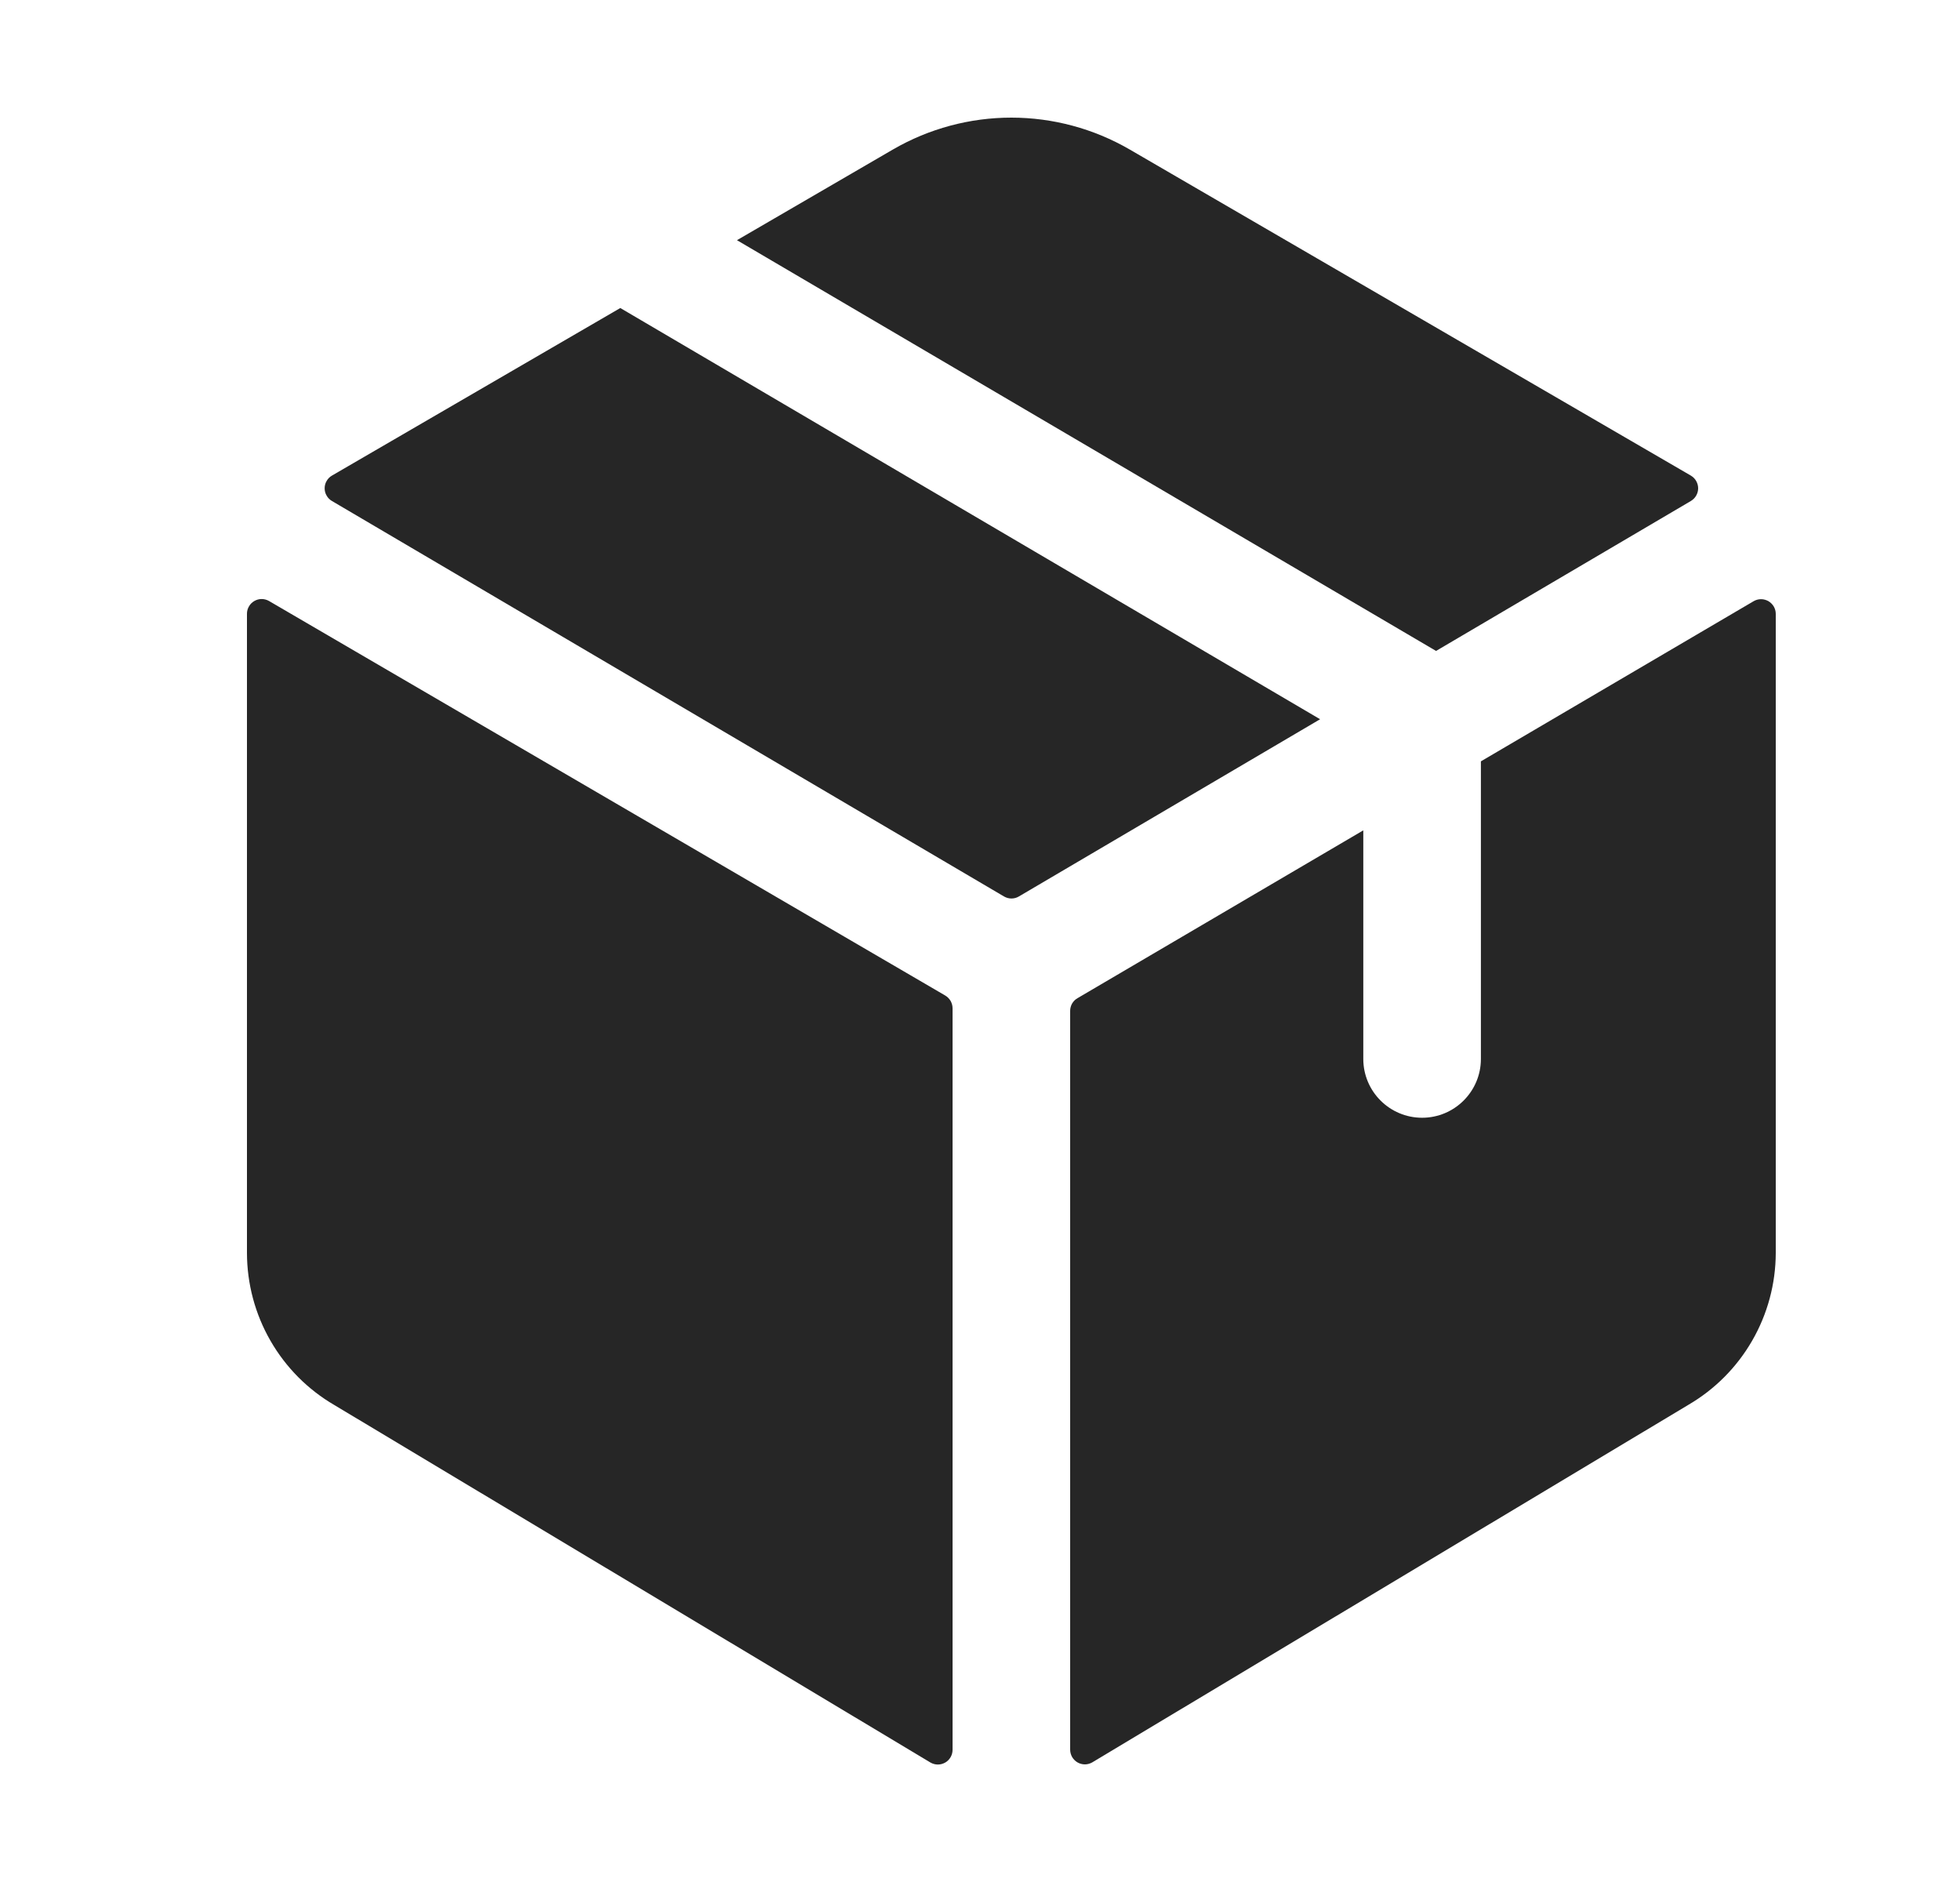 <svg fill="none" height="24" viewBox="0 0 25 24" width="25" xmlns="http://www.w3.org/2000/svg">
    <path clip-rule="evenodd"
        d="M21.567 6.389C21.595 6.372 21.619 6.349 21.635 6.32C21.651 6.292 21.66 6.26 21.66 6.227C21.66 6.194 21.651 6.162 21.635 6.134C21.619 6.105 21.595 6.082 21.567 6.065L14.407 1.905C13.949 1.64 13.429 1.5 12.9 1.5C12.37 1.5 11.85 1.64 11.392 1.905L9.4 3.063L18.317 8.301L21.567 6.389ZM17.389 10.589V13.504C17.389 13.918 17.725 14.254 18.139 14.254C18.553 14.254 18.889 13.918 18.889 13.504V9.709L22.369 7.666C22.397 7.65 22.429 7.641 22.462 7.641C22.495 7.641 22.527 7.65 22.556 7.666C22.584 7.683 22.608 7.706 22.625 7.735C22.641 7.763 22.65 7.795 22.65 7.828V15.979C22.649 16.372 22.545 16.757 22.349 17.097C22.153 17.437 21.871 17.72 21.532 17.917L13.931 22.475C13.903 22.491 13.87 22.5 13.838 22.5C13.805 22.5 13.772 22.491 13.744 22.475C13.715 22.458 13.692 22.435 13.675 22.406C13.659 22.378 13.65 22.345 13.65 22.312V12.89C13.65 12.858 13.659 12.825 13.675 12.797C13.692 12.769 13.715 12.745 13.744 12.729L17.389 10.589ZM16.838 9.172L12.996 11.432C12.968 11.449 12.935 11.458 12.901 11.458C12.868 11.458 12.835 11.449 12.806 11.432L4.234 6.389C4.205 6.372 4.182 6.349 4.166 6.32C4.149 6.292 4.141 6.26 4.141 6.227C4.141 6.194 4.149 6.162 4.166 6.134C4.182 6.105 4.205 6.082 4.234 6.065L7.912 3.928L16.838 9.172ZM3.431 7.664C3.403 7.648 3.37 7.639 3.337 7.639C3.304 7.639 3.272 7.648 3.243 7.665C3.215 7.681 3.191 7.705 3.175 7.734C3.158 7.763 3.15 7.795 3.15 7.828V15.979C3.151 16.372 3.254 16.758 3.45 17.098C3.646 17.439 3.928 17.722 4.267 17.919L11.869 22.477C11.897 22.493 11.93 22.502 11.962 22.502C11.995 22.502 12.028 22.493 12.056 22.477C12.085 22.461 12.108 22.437 12.125 22.408C12.141 22.38 12.15 22.348 12.15 22.315V12.858C12.15 12.825 12.141 12.793 12.125 12.764C12.108 12.736 12.085 12.712 12.056 12.695L3.431 7.664Z"
        fill="#262626" fill-rule="evenodd" />
</svg>
